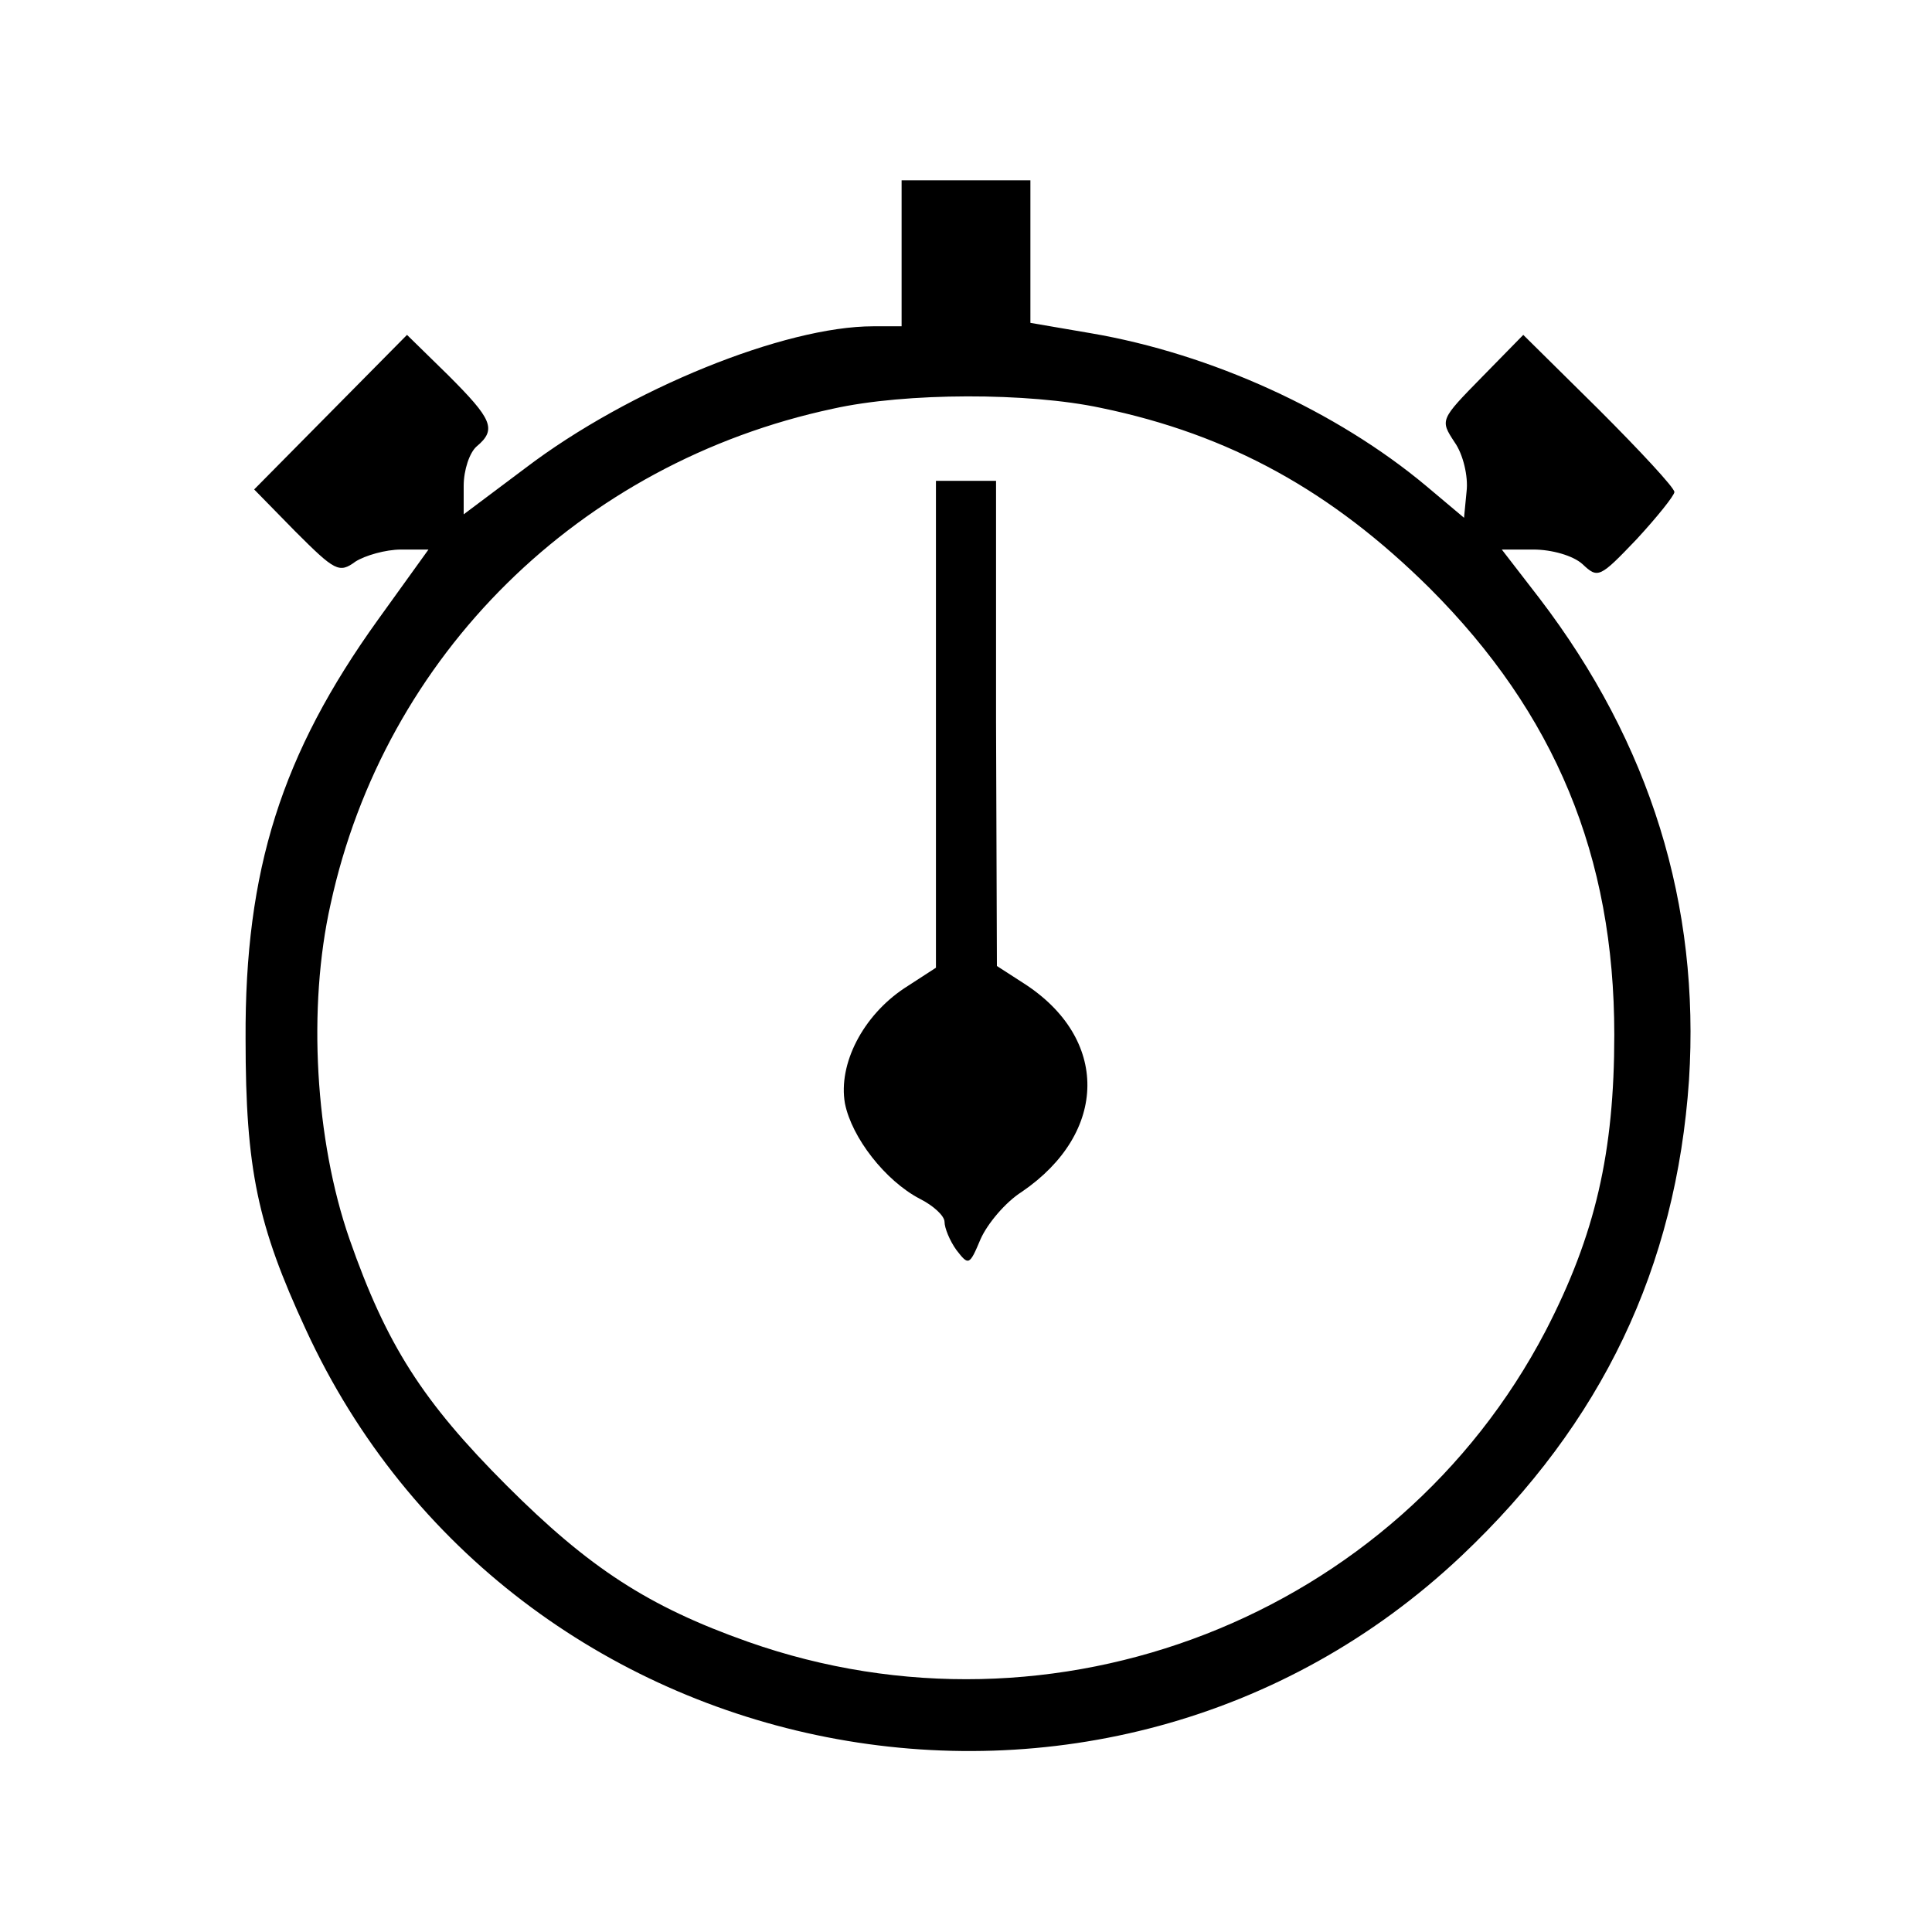 <?xml version="1.0" standalone="no"?>
<!DOCTYPE svg PUBLIC "-//W3C//DTD SVG 20010904//EN"
 "http://www.w3.org/TR/2001/REC-SVG-20010904/DTD/svg10.dtd">
<svg version="1.0" xmlns="http://www.w3.org/2000/svg"
 width="225pt" height="225pt" viewBox="0 0 225 225"
 preserveAspectRatio="xMidYMid meet">
<g transform="translate(0,225) scale(0.1,-0.1)"
fill="#000000" stroke="none">
<path d="M1050 1955 l0 -85 -33 0 c-103 0 -284 -73 -405 -165 l-72 -54 0 33
c0 19 7 39 15 46 24 20 18 32 -33 83 l-48 47 -89 -90 -89 -90 48 -49 c46 -46
51 -49 70 -35 11 7 35 14 53 14 l32 0 -59 -82 c-112 -156 -155 -291 -154 -488
0 -152 14 -217 70 -338 240 -522 930 -657 1346 -264 164 155 250 336 265 554
13 204 -45 392 -174 561 l-44 57 37 0 c21 0 46 -7 57 -17 18 -17 20 -16 63 29
24 26 44 51 44 55 0 5 -40 48 -88 96 l-88 87 -48 -49 c-49 -50 -49 -50 -32
-76 10 -14 16 -40 14 -57 l-3 -31 -44 37 c-104 87 -250 154 -391 178 l-70 12
0 83 0 83 -75 0 -75 0 0 -85z m232 -180 c150 -31 269 -97 383 -210 146 -146
215 -312 215 -520 0 -137 -22 -233 -80 -345 -174 -333 -572 -488 -929 -362
-116 41 -185 86 -281 182 -98 98 -140 164 -183 287 -40 115 -49 270 -22 390
63 290 290 514 585 577 85 19 228 19 312 1z"/>
<path d="M1090 1407 l0 -284 -37 -24 c-48 -32 -77 -88 -69 -134 8 -40 47 -90
87 -111 16 -8 29 -20 29 -27 0 -7 6 -22 14 -33 14 -18 15 -18 28 13 8 18 29
43 48 55 101 69 102 179 2 243 l-31 20 -1 283 0 282 -35 0 -35 0 0 -283z"/>
</g>
</svg>
